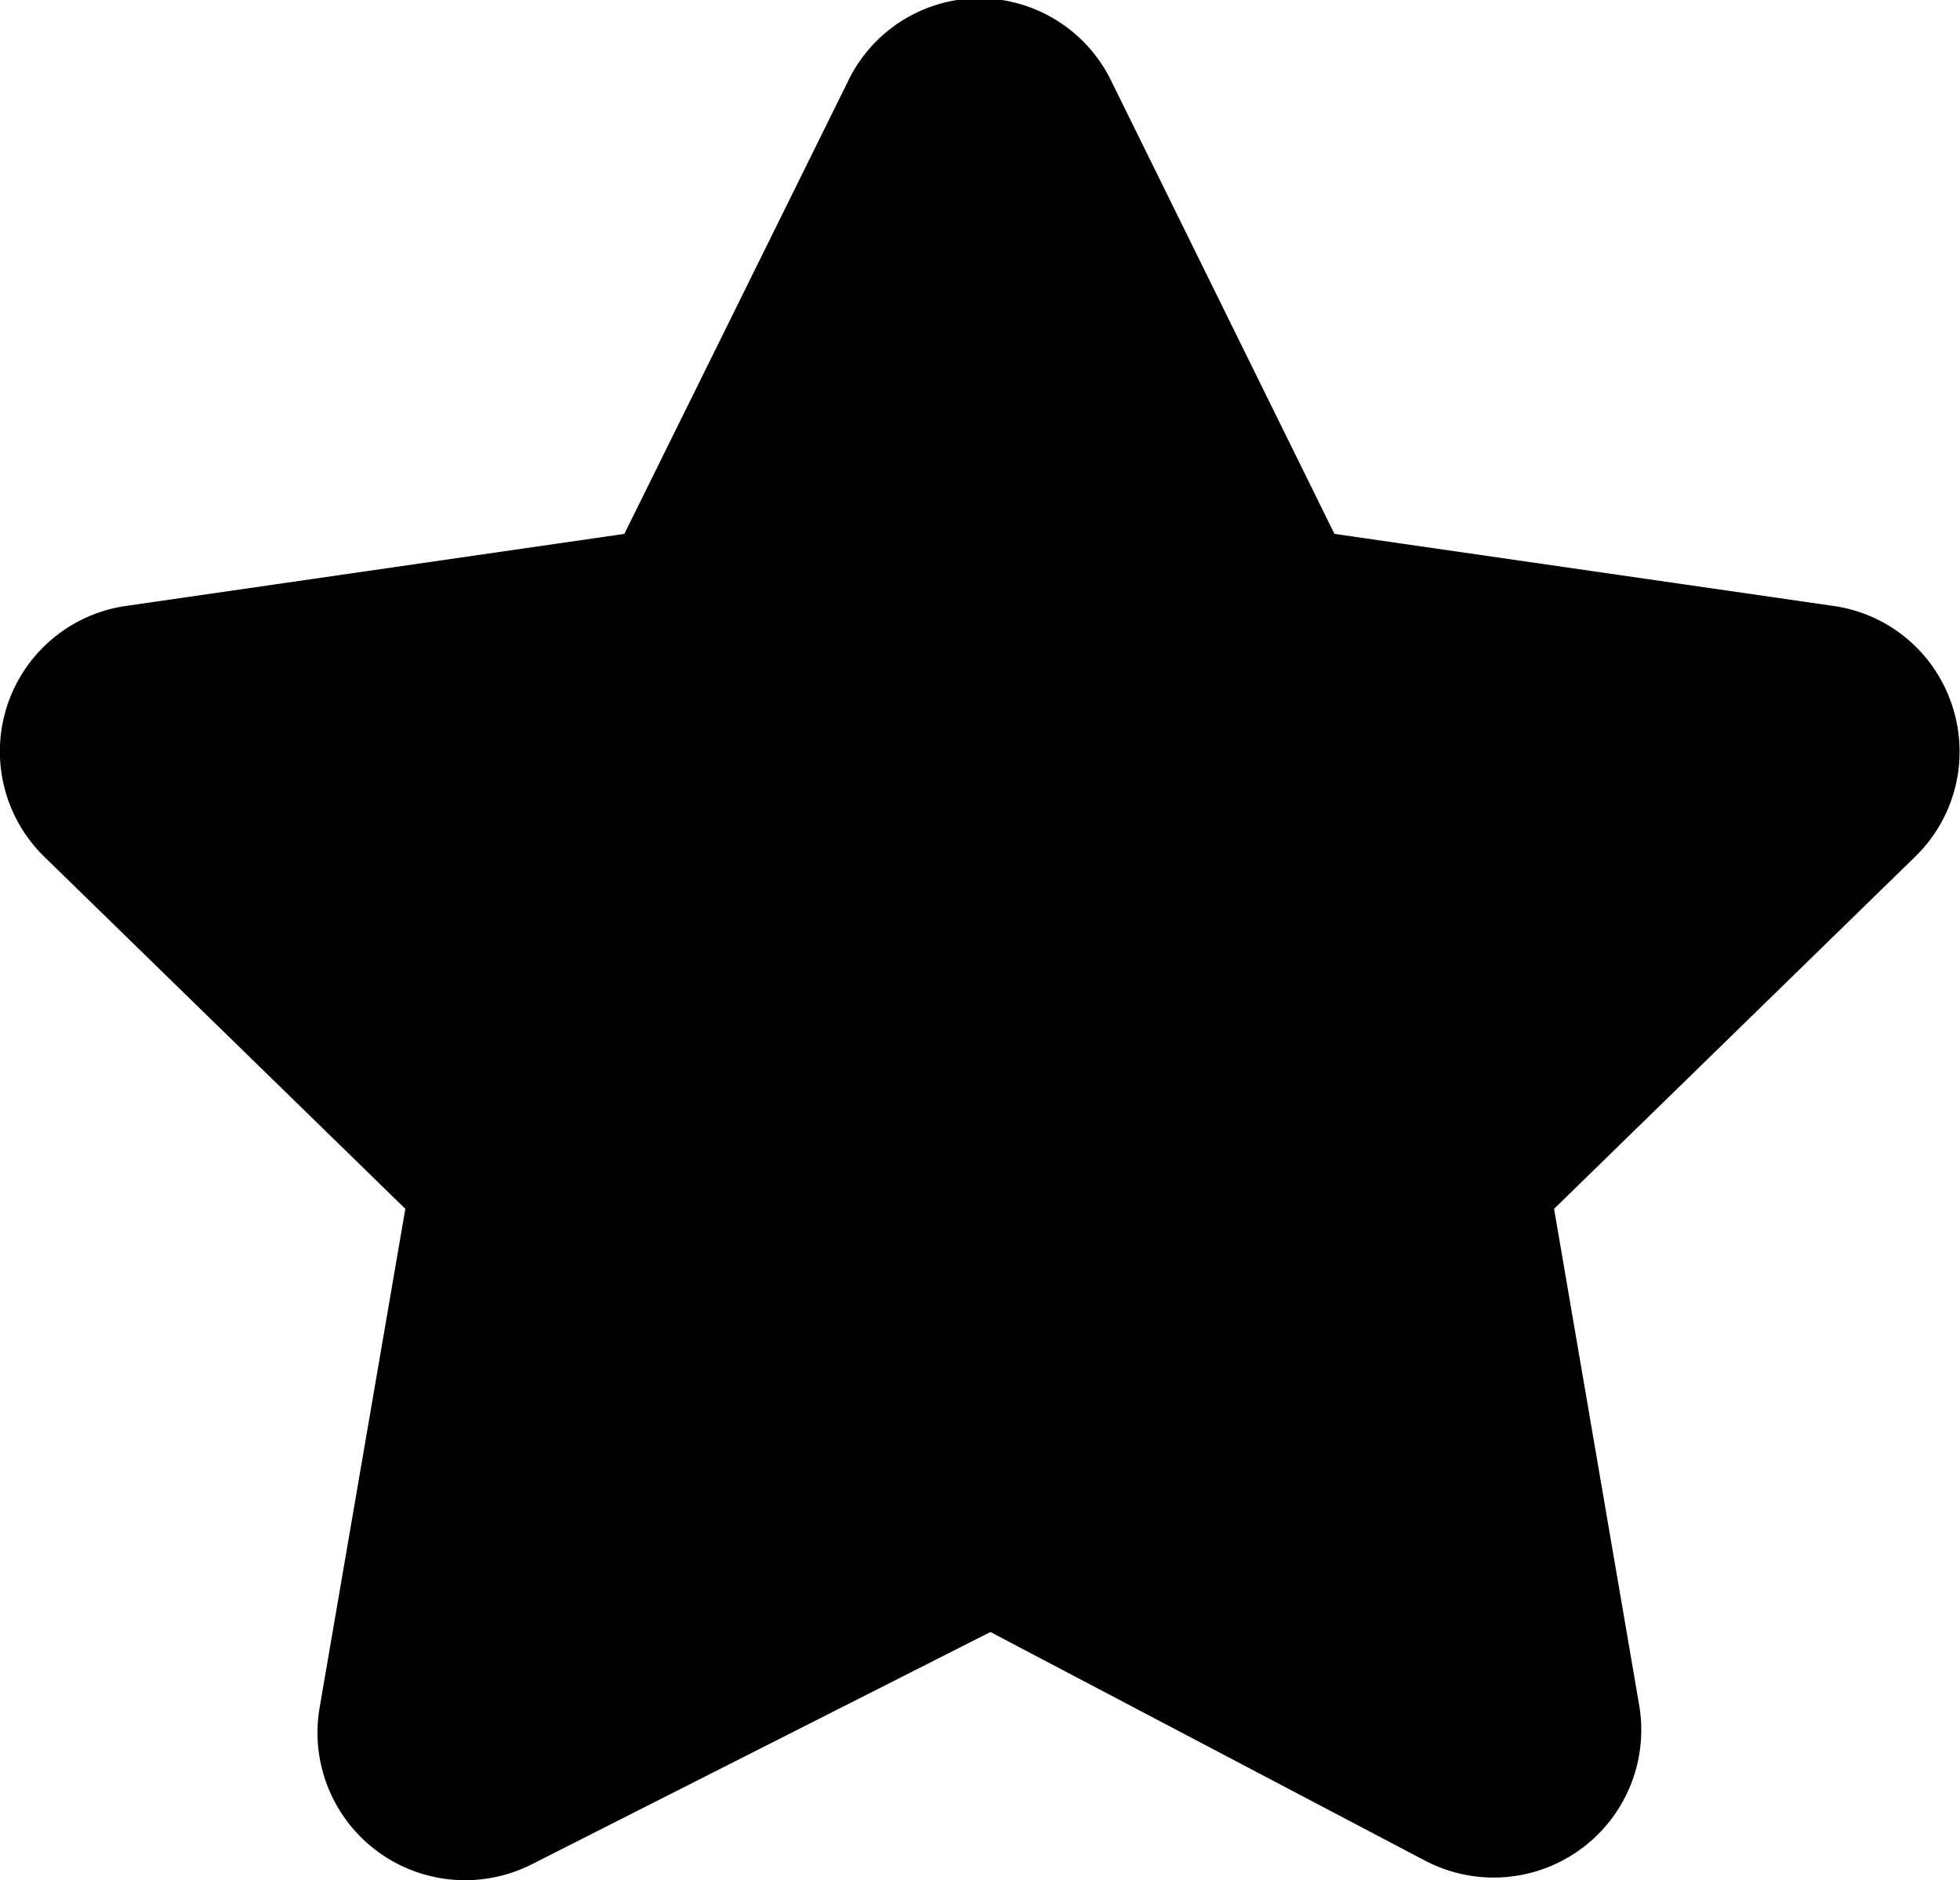 <svg id="Isolation_Mode" data-name="Isolation Mode" xmlns="http://www.w3.org/2000/svg" viewBox="0 0 32.93 31.59"><title>star</title><path d="M32.86,11.89a2.46,2.46,0,0,0-2-1.68L22.48,9,18.74,1.41A2.47,2.47,0,0,0,16.52,0h0A2.46,2.46,0,0,0,14.3,1.41L10.55,9,2.18,10.21A2.47,2.47,0,0,0,.81,14.43l6.06,5.91L5.43,28.72a2.48,2.48,0,0,0,2.44,2.9A2.49,2.49,0,0,0,9,31.35l7.7-3.9L24,31.29a2.48,2.48,0,0,0,3.6-2.61l-1.43-8.34,6.06-5.91A2.46,2.46,0,0,0,32.86,11.89Z" transform="translate(-0.06 -0.03)"/></svg>